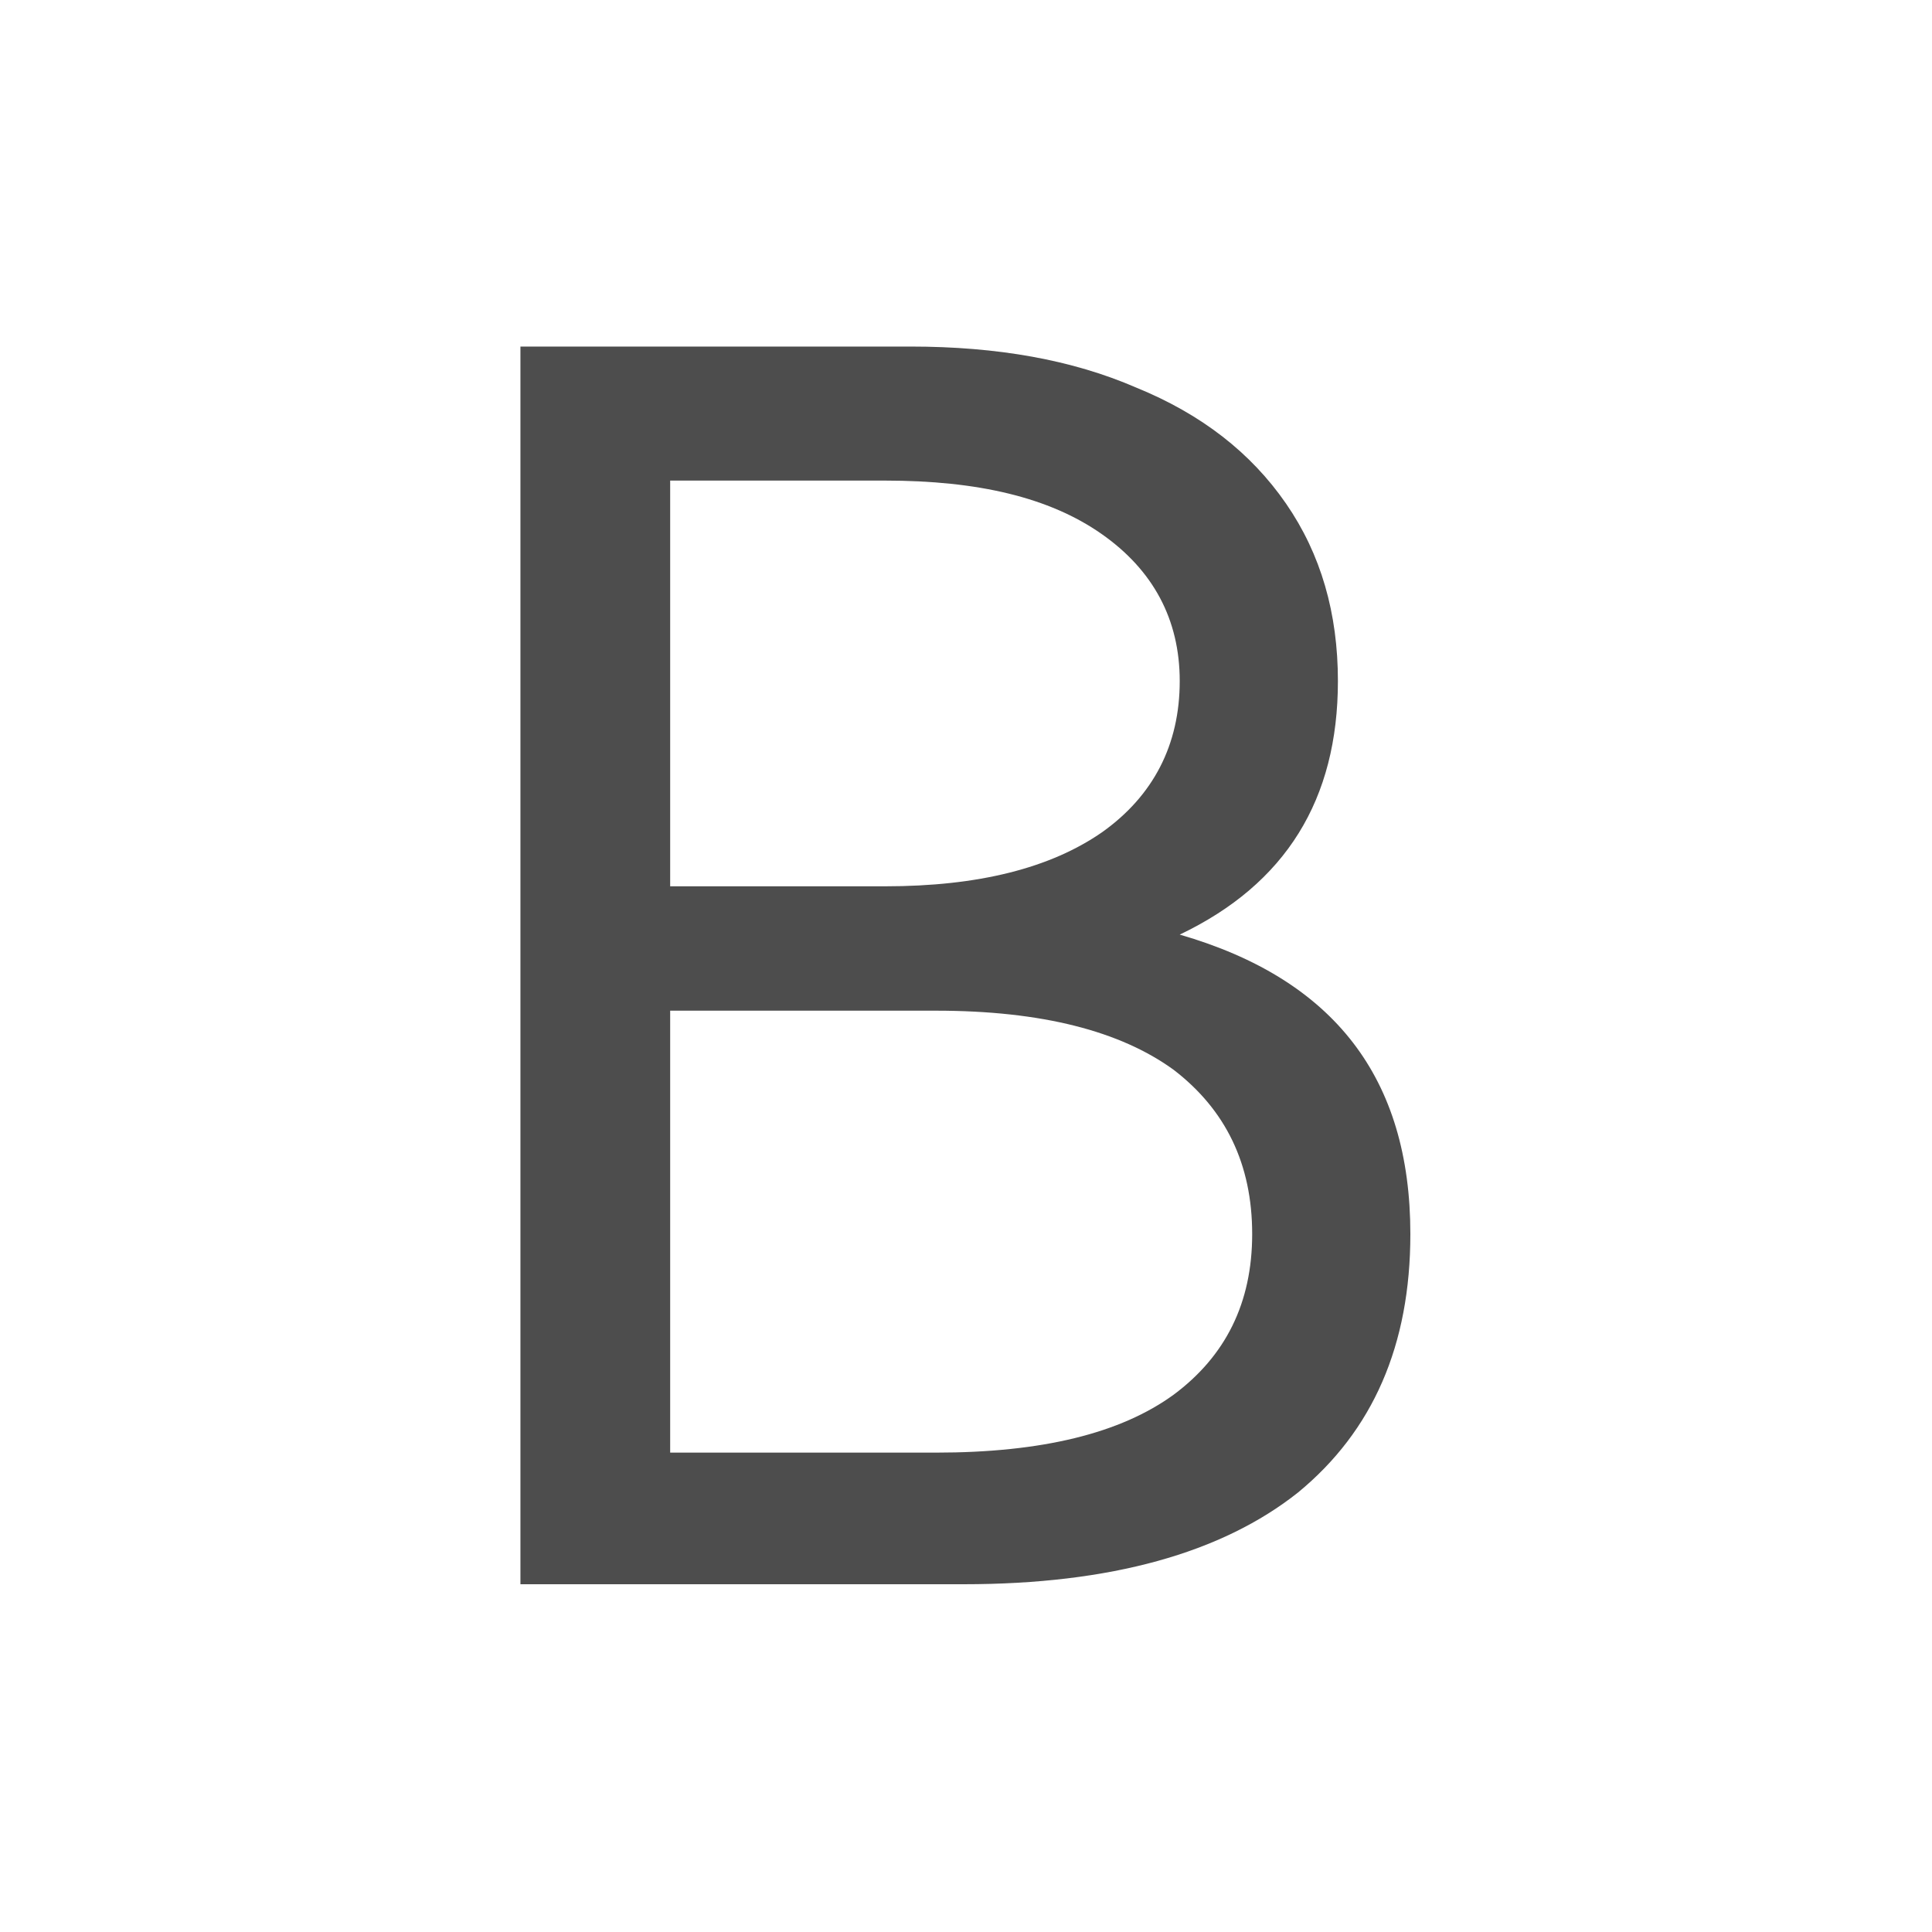 <svg width="16" height="16" viewBox="0 0 16 16" fill="none" xmlns="http://www.w3.org/2000/svg" xmlns:xlink="http://www.w3.org/1999/xlink">
    <desc>
        Created with Pixso.
    </desc>
    <defs/>
    <rect id="B" width="16" height="16" fill="#FFFFFF" fill-opacity="0"/>
    <path id="B" d="M9.77 7.74C11.05 8.11 11.68 8.93 11.68 10.22C11.68 11.14 11.37 11.85 10.75 12.36C10.12 12.86 9.2 13.12 7.98 13.12L4.31 13.12L4.31 2.87L7.54 2.87C8.26 2.87 8.88 2.98 9.41 3.21C9.95 3.43 10.36 3.75 10.65 4.17C10.94 4.59 11.08 5.08 11.08 5.64C11.08 6.62 10.65 7.32 9.77 7.74ZM5.55 3.98L5.55 7.34L7.33 7.34C8.1 7.34 8.7 7.19 9.13 6.89C9.55 6.59 9.77 6.17 9.77 5.64C9.77 5.13 9.55 4.72 9.12 4.42C8.69 4.12 8.1 3.98 7.33 3.98L5.55 3.98ZM7.75 12.03C8.63 12.03 9.28 11.87 9.72 11.55C10.15 11.23 10.37 10.79 10.37 10.22C10.37 9.64 10.15 9.19 9.72 8.86C9.28 8.54 8.63 8.37 7.75 8.37L5.55 8.37L5.55 12.03L7.75 12.03Z" fill="#4D4D4D" fill-opacity="1" fill-rule="nonzero"/>
</svg>
